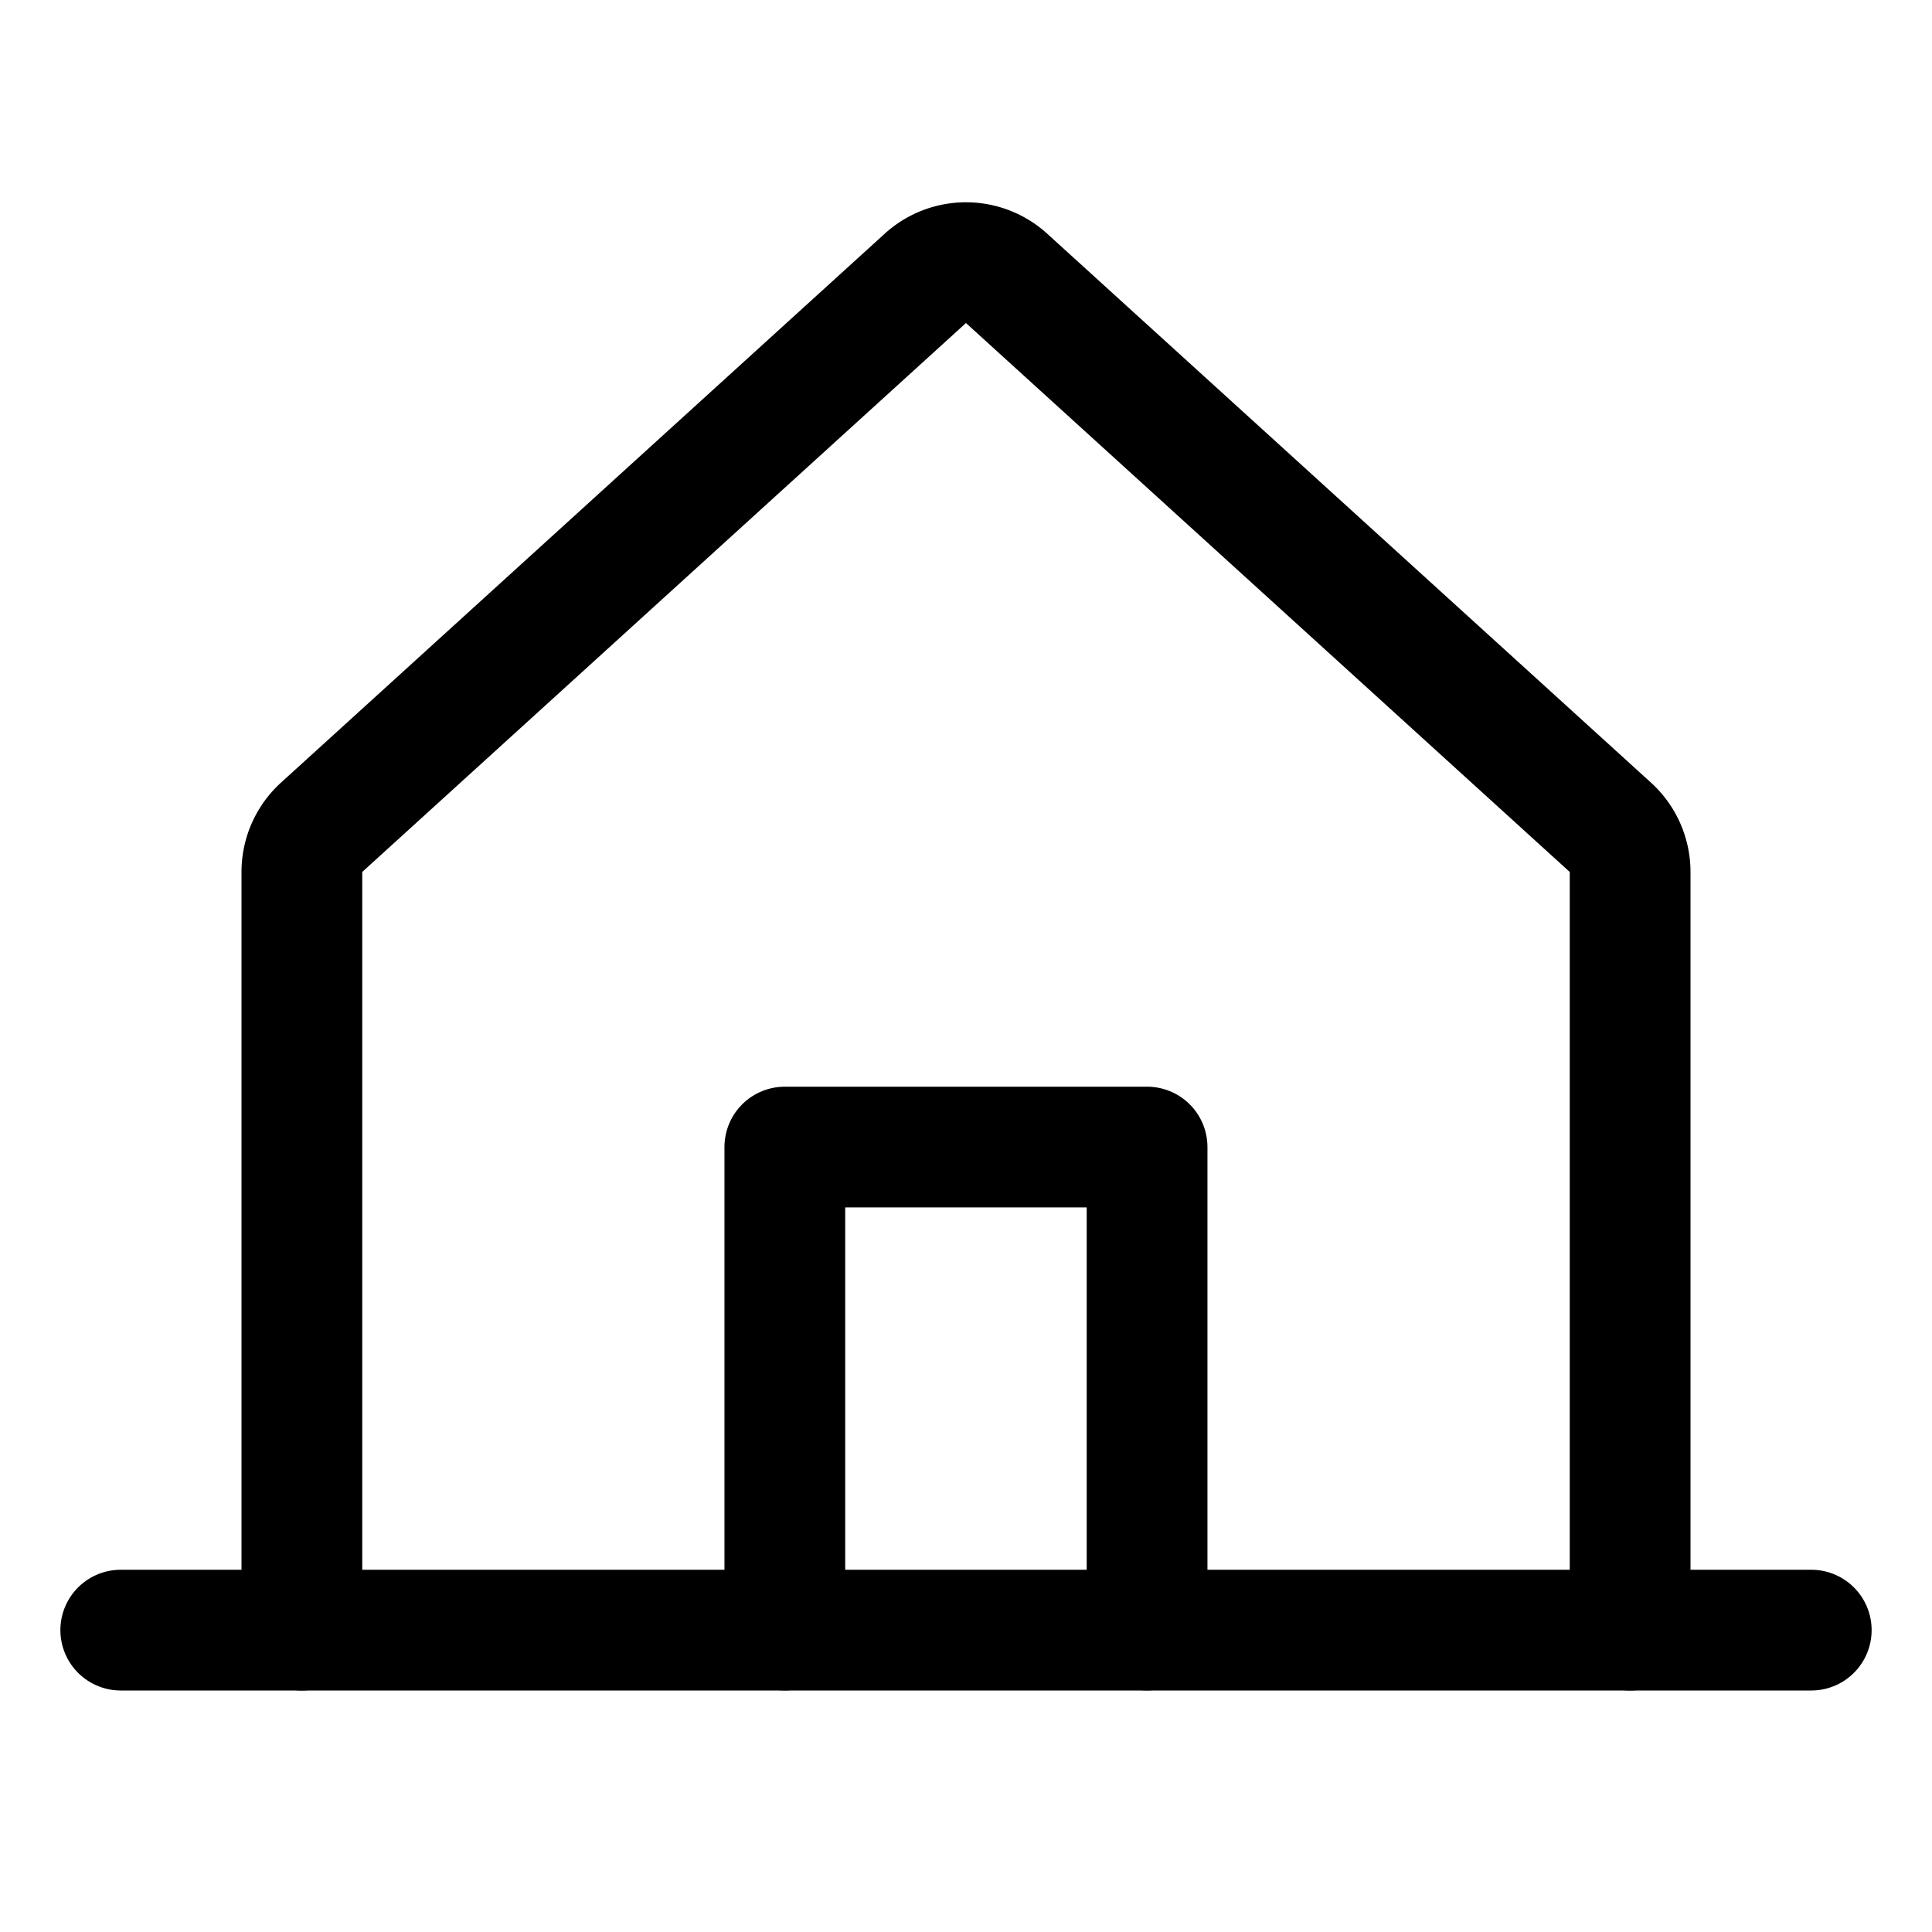 <svg id="Layer_1" data-name="Layer 1" xmlns="http://www.w3.org/2000/svg" viewBox="0 0 256 256">
  <rect x="0" width="256" height="256" fill="none"/>
  <path d="M216,216V115.539a8,8,0,0,0-2.619-5.919L133.376,36.884a8,8,0,0,0-10.763 0l-79.995,72.735A8,8,0,0,0,40,115.539V216" fill="none" stroke="#000" stroke-linecap="round" stroke-linejoin="round" stroke-width="16"/>
  <line x1="16" y1="216" x2="240" y2="216" fill="none" stroke="#000" stroke-linecap="round" stroke-linejoin="round" stroke-width="16"/>
  <polyline points="151.994 215.992 151.994 151.992 103.994 151.992 103.994 215.992" fill="none" stroke="#000" stroke-linecap="round" stroke-linejoin="round" stroke-width="16"/>
</svg>
